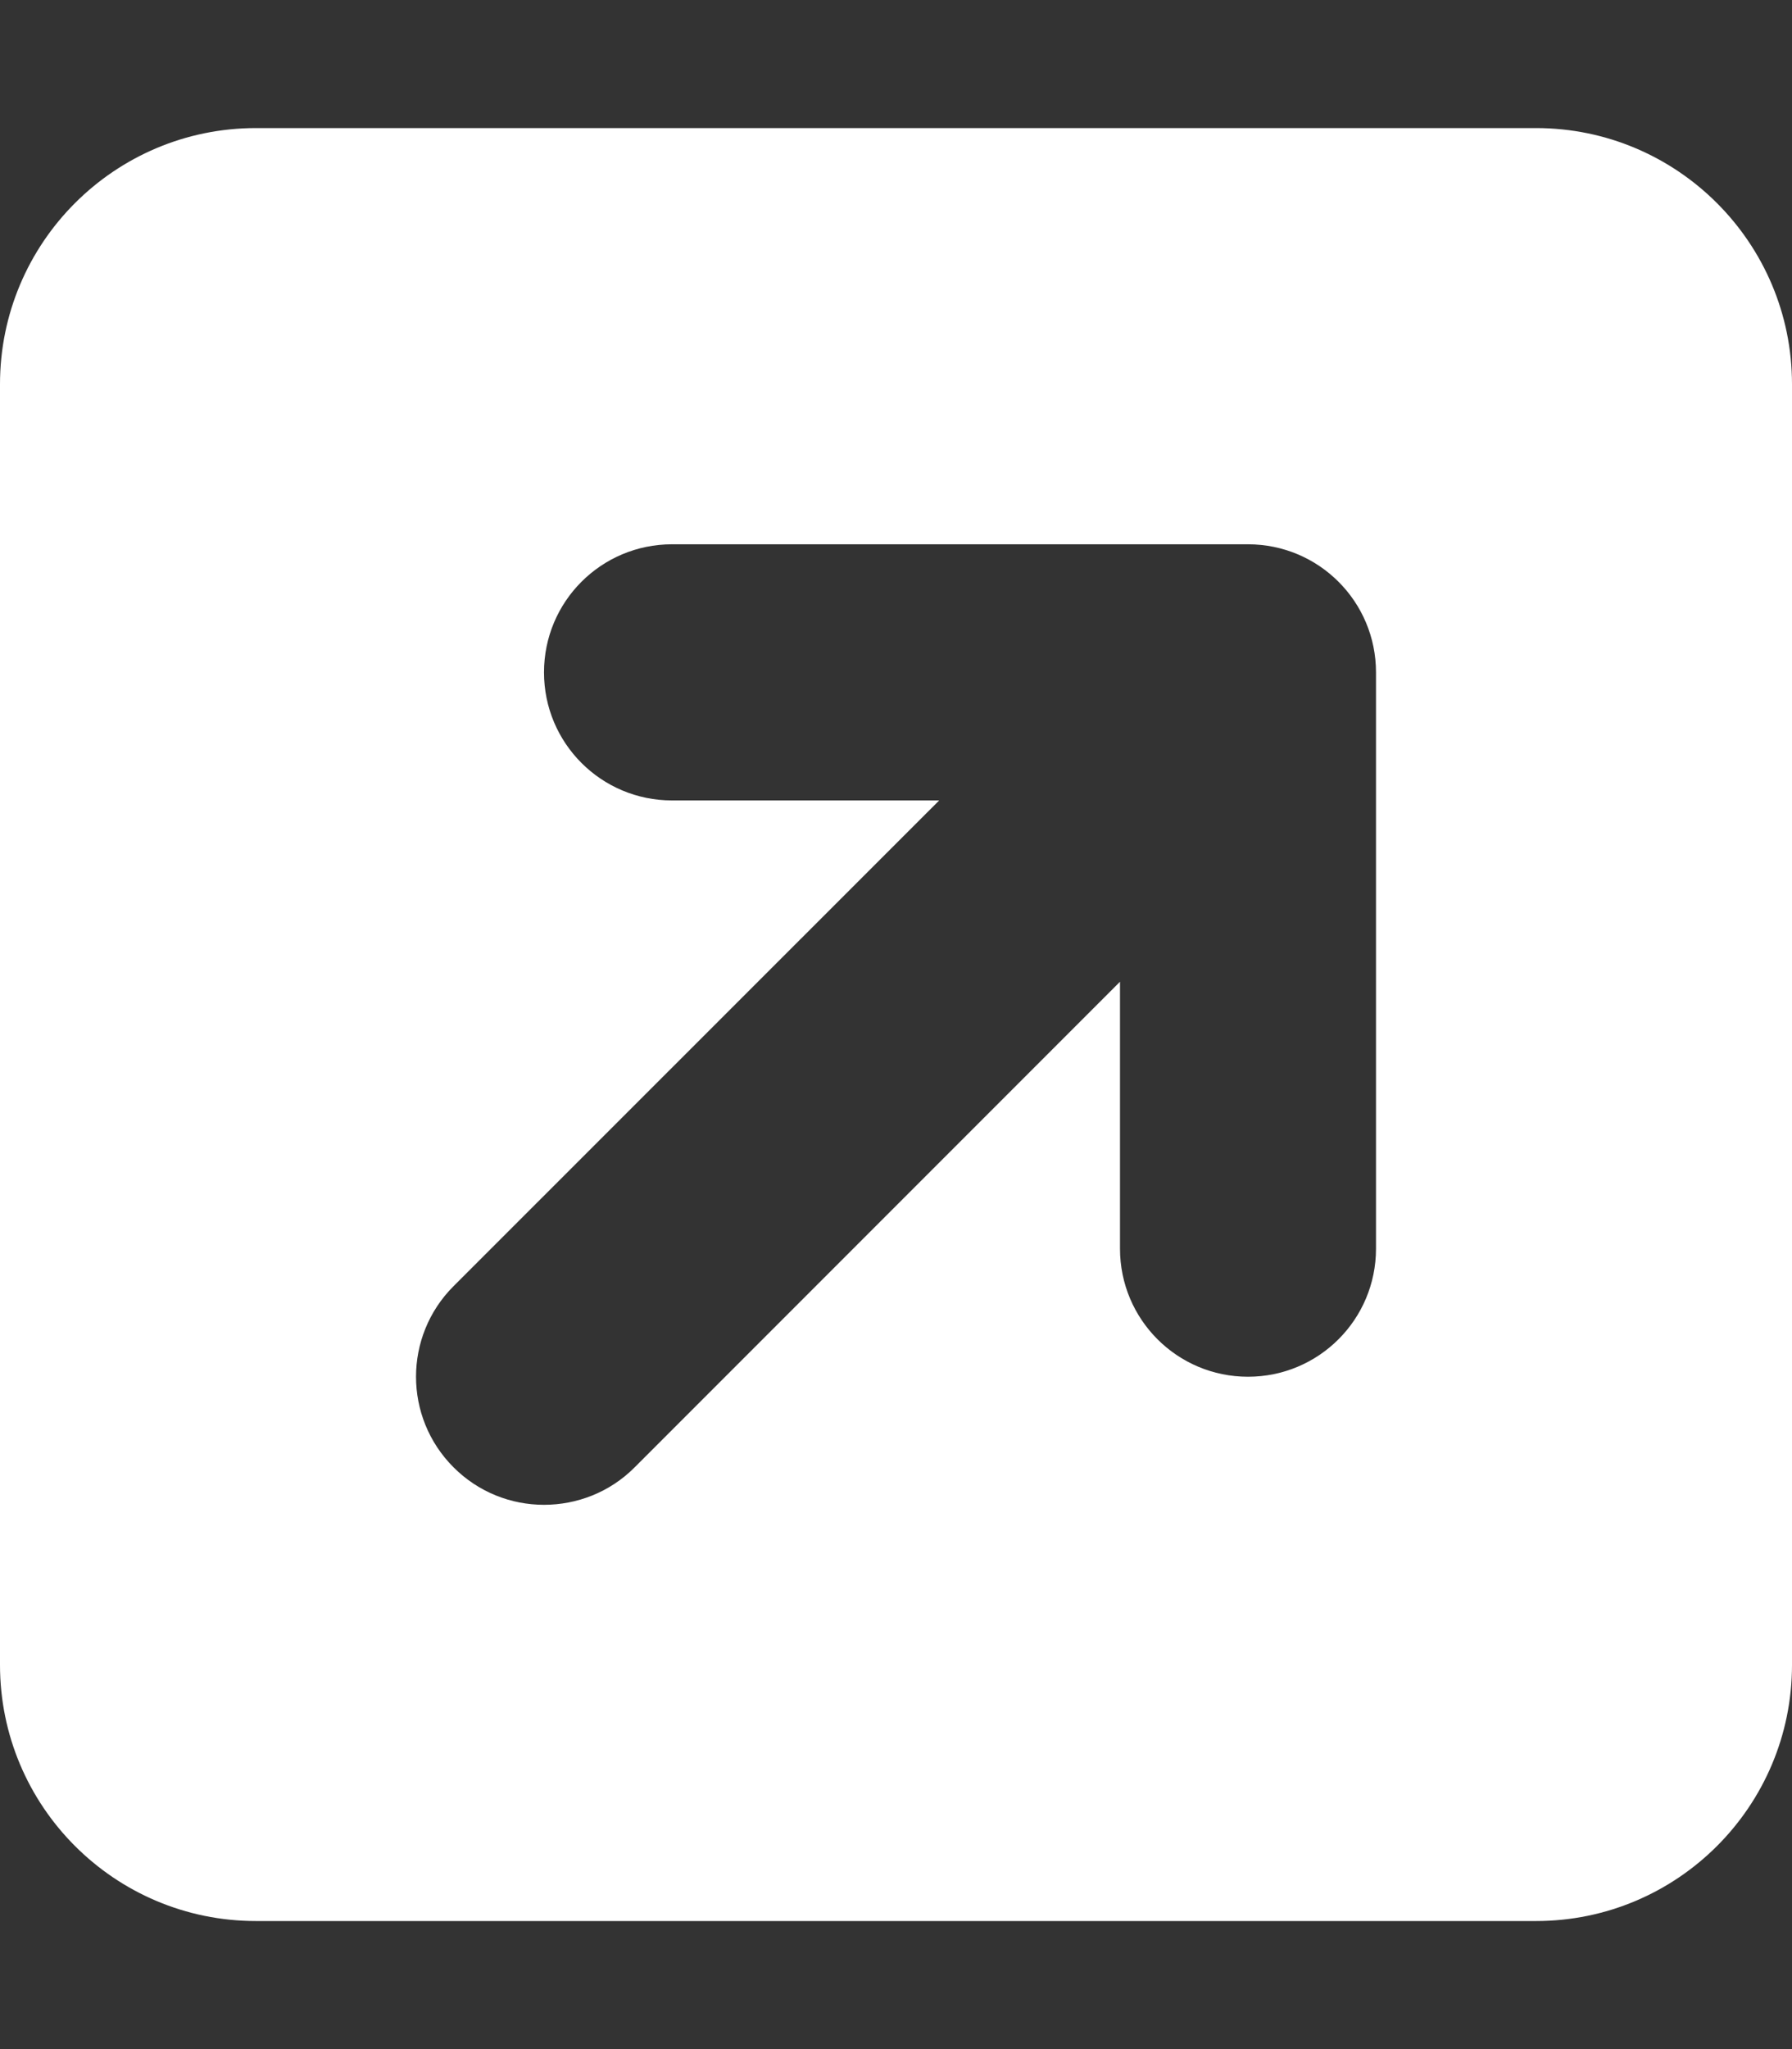<svg xmlns="http://www.w3.org/2000/svg" viewBox="0 0 448 512"><rect x="0" y="0" width="448" height="512" fill="#333333" stroke="none"/><!--! Font Awesome Pro 6.1.1 by @fontawesome - https://fontawesome.com License - https://fontawesome.com/license (Commercial License) Copyright 2022 Fonticons, Inc. --><path fill="#fff" d="M384 32H64C28.65 32 0 60.66 0 96v320c0 35.34 28.65 64 64 64h320c35.35 0 64-28.66 64-64V96C448 60.66 419.3 32 384 32zM344 312c0 17.69-14.31 32-32 32s-32-14.31-32-32V245.3l-121.4 121.4C152.4 372.9 144.2 376 136 376s-16.38-3.125-22.62-9.375c-12.5-12.5-12.5-32.75 0-45.25L234.8 200H168c-17.69 0-32-14.31-32-32s14.31-32 32-32h144c17.69 0 32 14.31 32 32V312z"/></svg>
